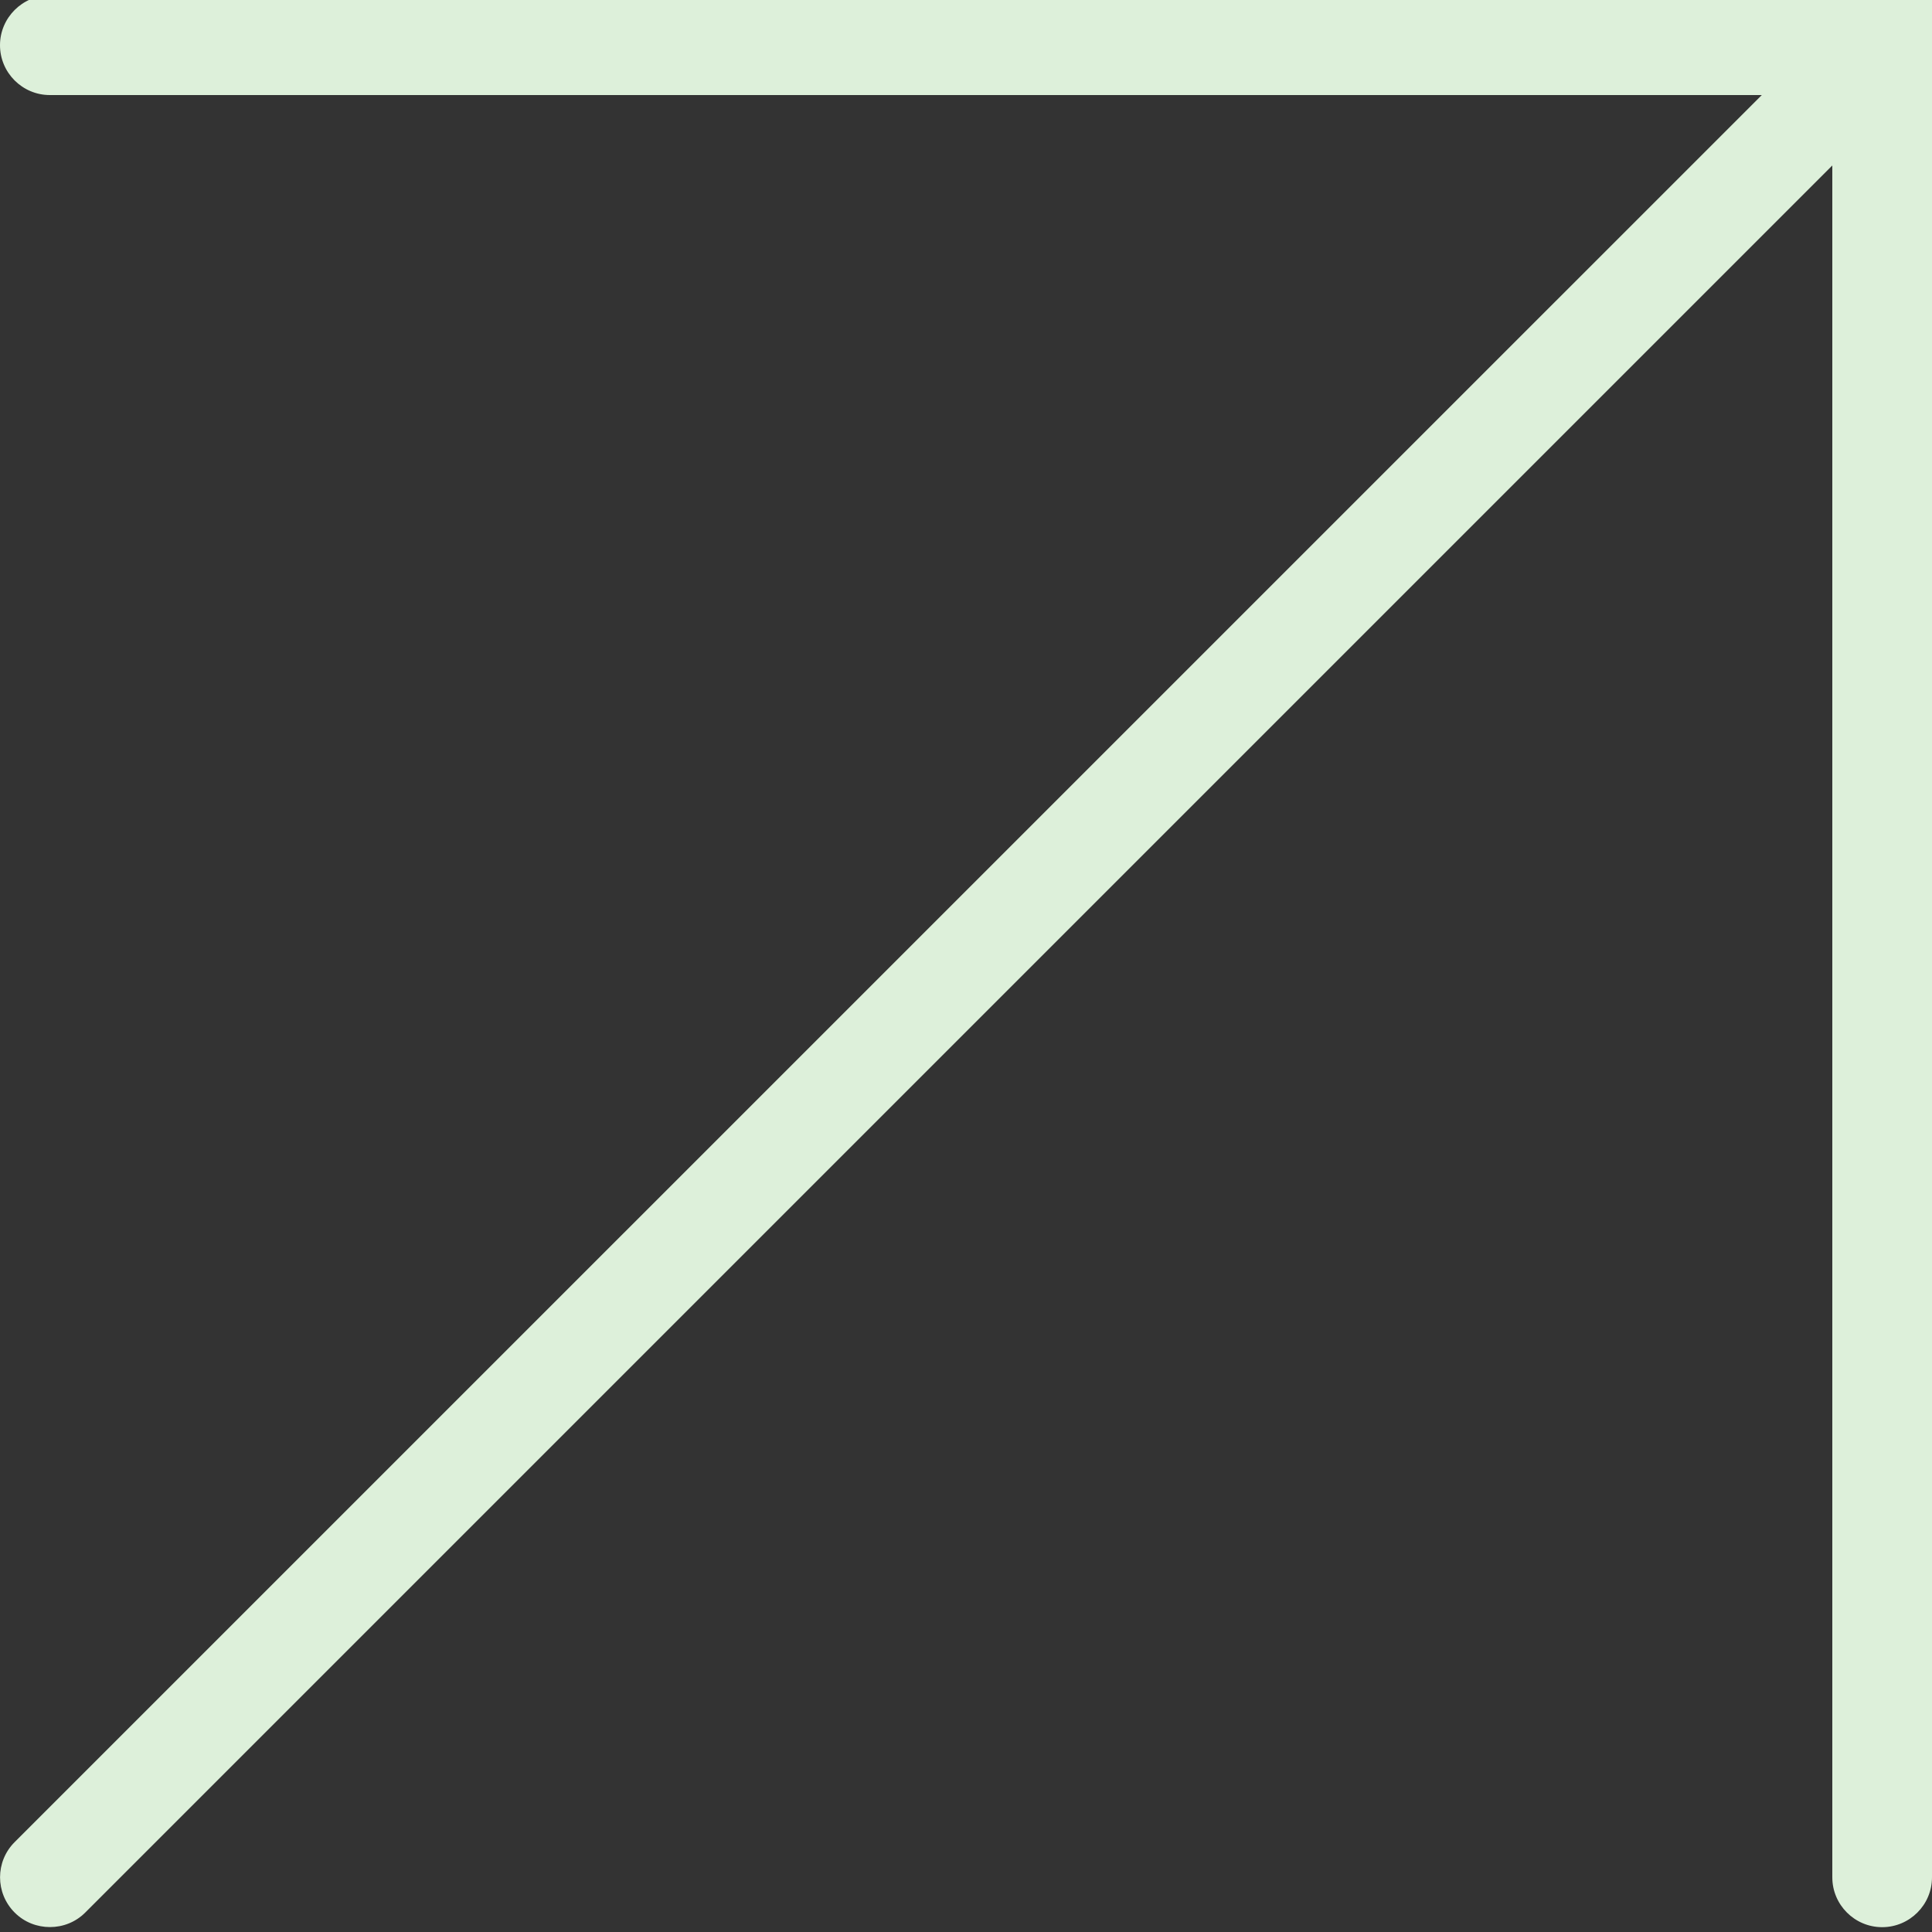 <svg width="20" height="20" viewBox="0 0 20 20" fill="none" xmlns="http://www.w3.org/2000/svg">
<rect x="0" y="0" width="20" height="20" fill="#333333" stroke="none"/>
<g clip-path="url(#clip0_59_2)">
<path d="M0.516 -0.048C0.232 -0.048 0 0.184 0 0.468C0 0.753 0.232 0.984 0.516 0.984H18.238L0.152 19.069C-0.05 19.27 -0.05 19.597 0.152 19.799C0.253 19.9 0.385 19.949 0.517 19.949C0.65 19.949 0.782 19.899 0.882 19.799L18.968 1.713V19.434C18.968 19.719 19.2 19.95 19.484 19.95C19.768 19.95 20 19.719 20 19.434V-0.048H0.516Z" fill="#DDF0DA"/>
</g>
<defs>
<clipPath id="clip0_59_2">
<rect width="20" height="20" fill="white"/>
</clipPath>
</defs>
</svg>
